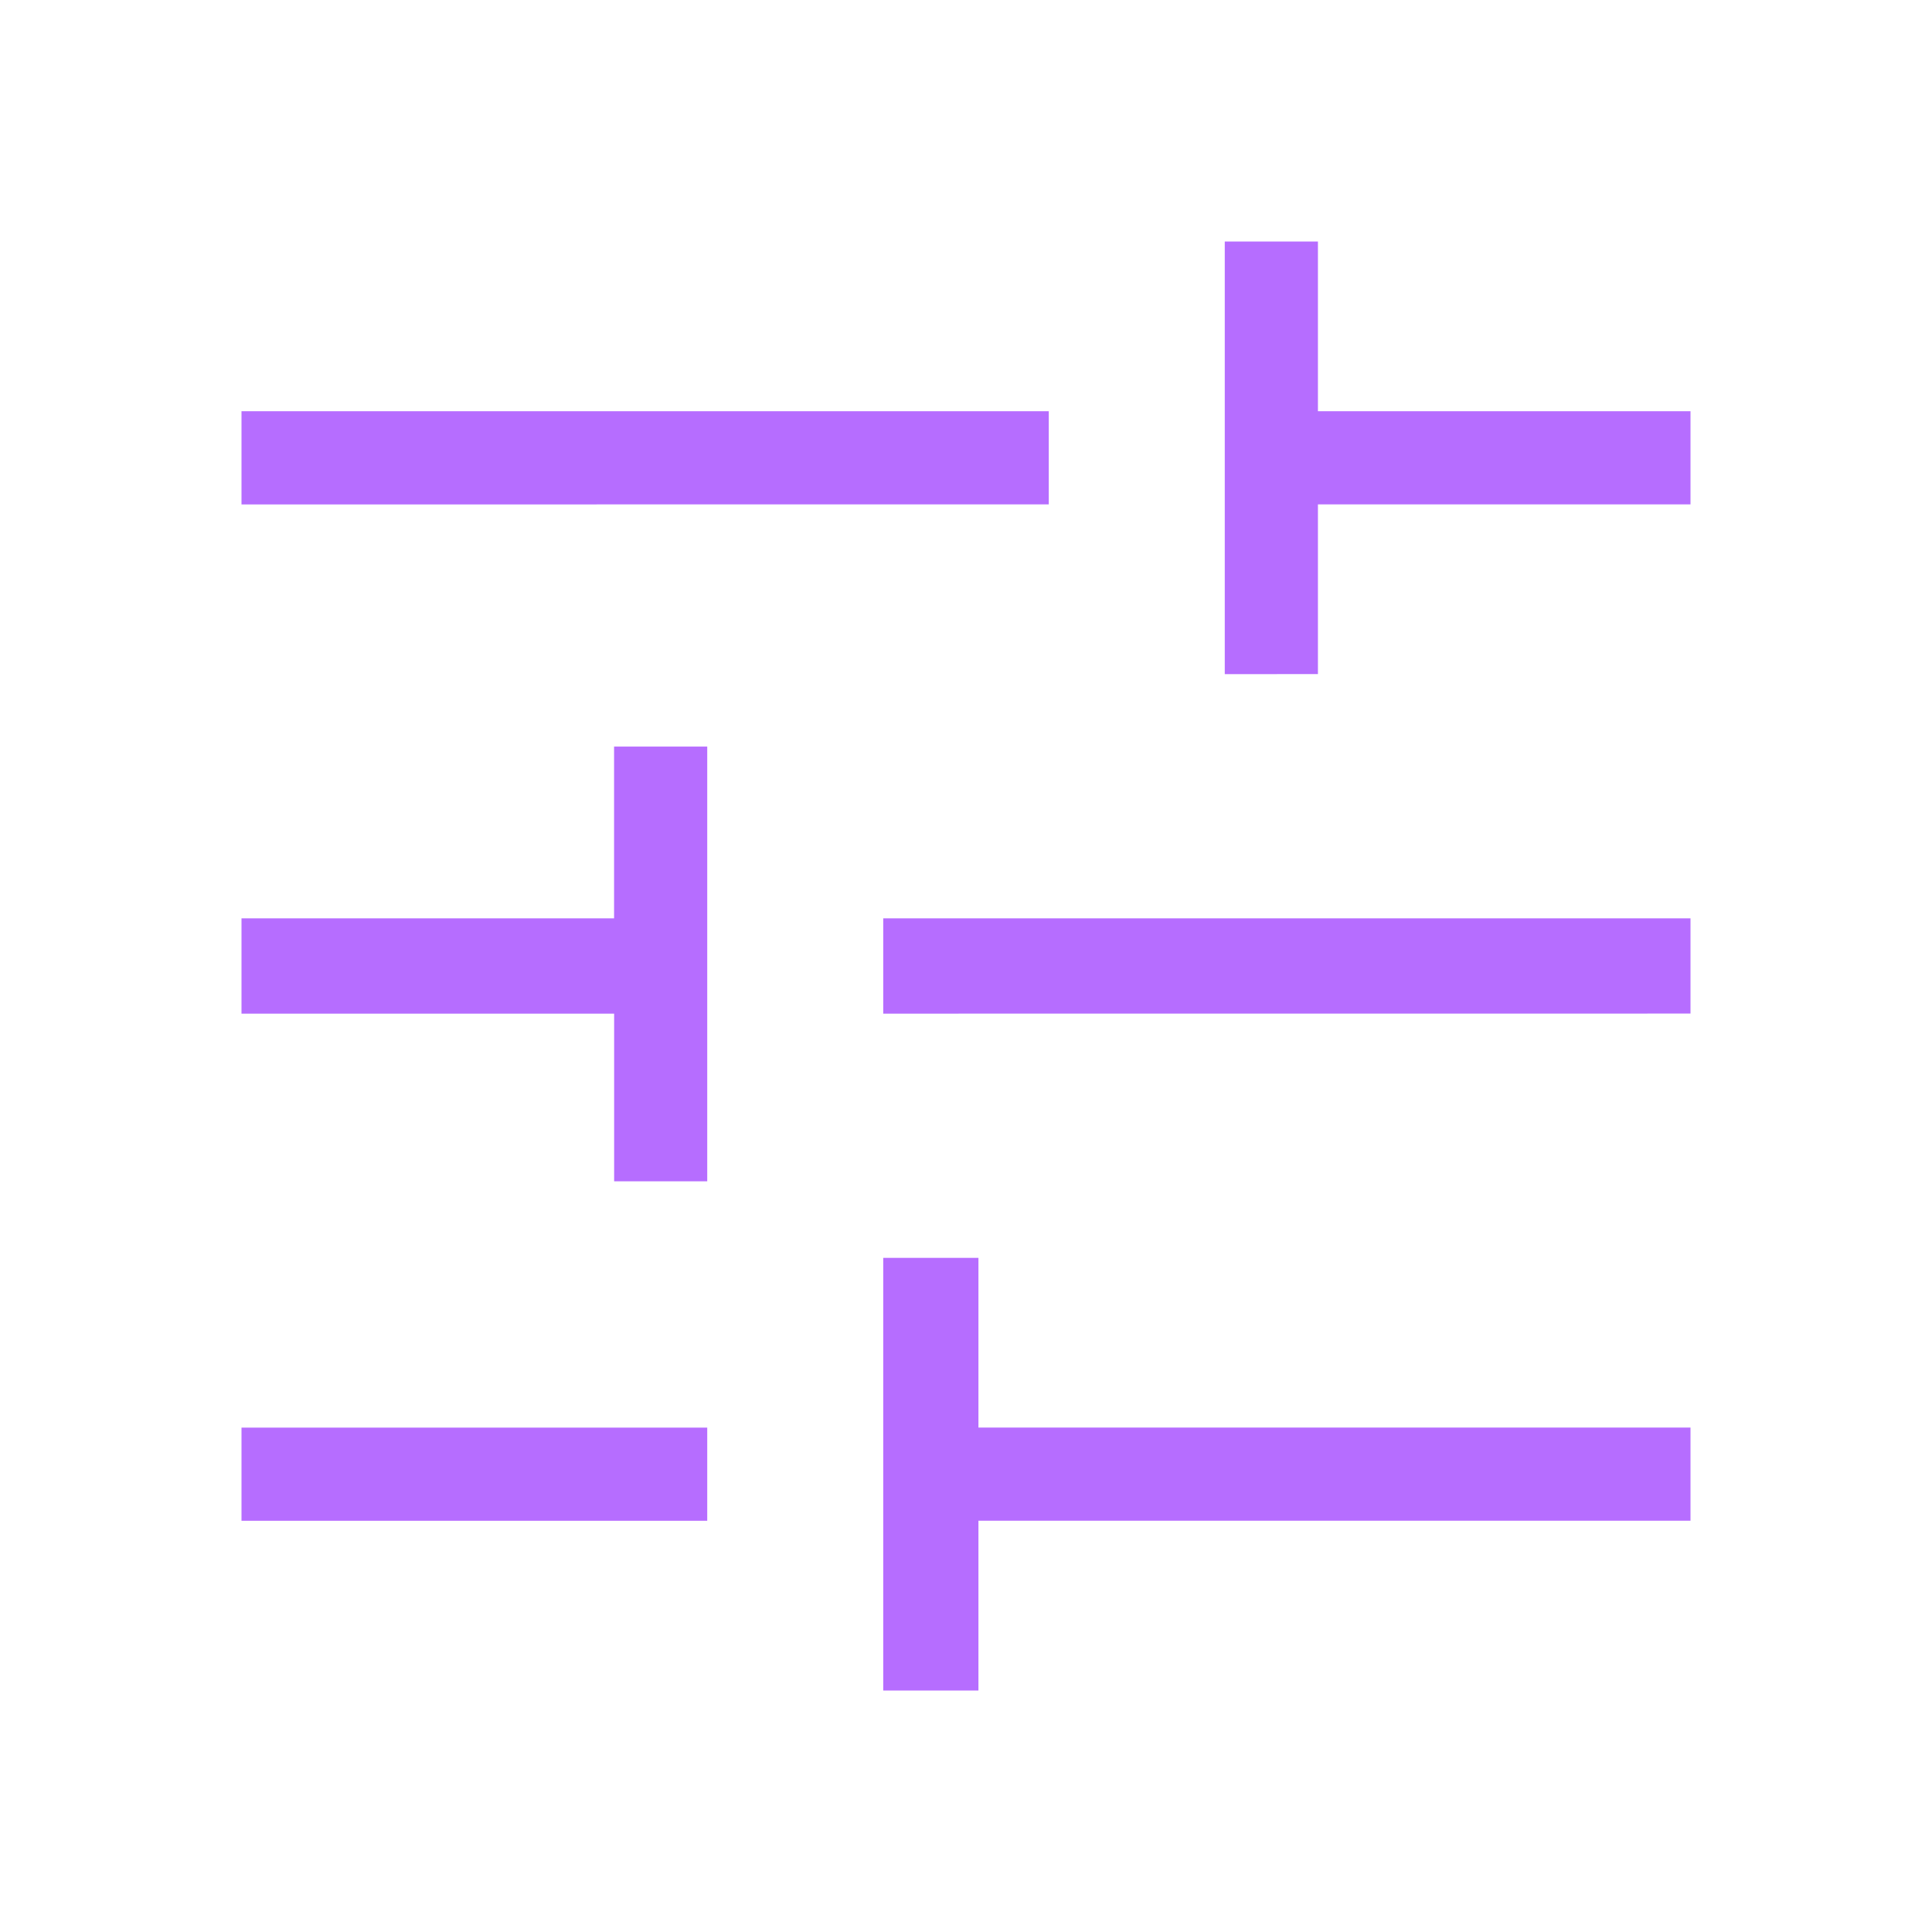 <svg xmlns="http://www.w3.org/2000/svg" width="32" height="32" viewBox="0 0 32 32">
  <g id="Group_19659" data-name="Group 19659" transform="translate(-2507 -1640)">
    <g id="Rectangle_10288" data-name="Rectangle 10288" transform="translate(2507 1640)" fill="#b66dff" stroke="#707070" stroke-width="1" opacity="0">
      <rect width="32" height="32" stroke="none"/>
      <rect x="0.5" y="0.5" width="31" height="31" fill="none"/>
    </g>
    <path id="tune_FILL0_wght300_GRAD0_opsz48" d="M6.5,27.689V26.146h7.714v1.543Zm0-16.834V9.311H19.871v1.543ZM17.129,30.5V23.334h1.577v2.811H30.5v1.543H18.706V30.5Zm-4.457-8.434V19.289H6.5V17.711h6.171V14.866h1.543v7.2Zm4.457-2.777V17.711H30.5v1.577Zm5.657-5.623V6.5h1.543V9.311H30.5v1.543H24.329v2.811Z" transform="translate(2504.5 1637.5)" fill="#b66dff"/>
  </g>
</svg>
